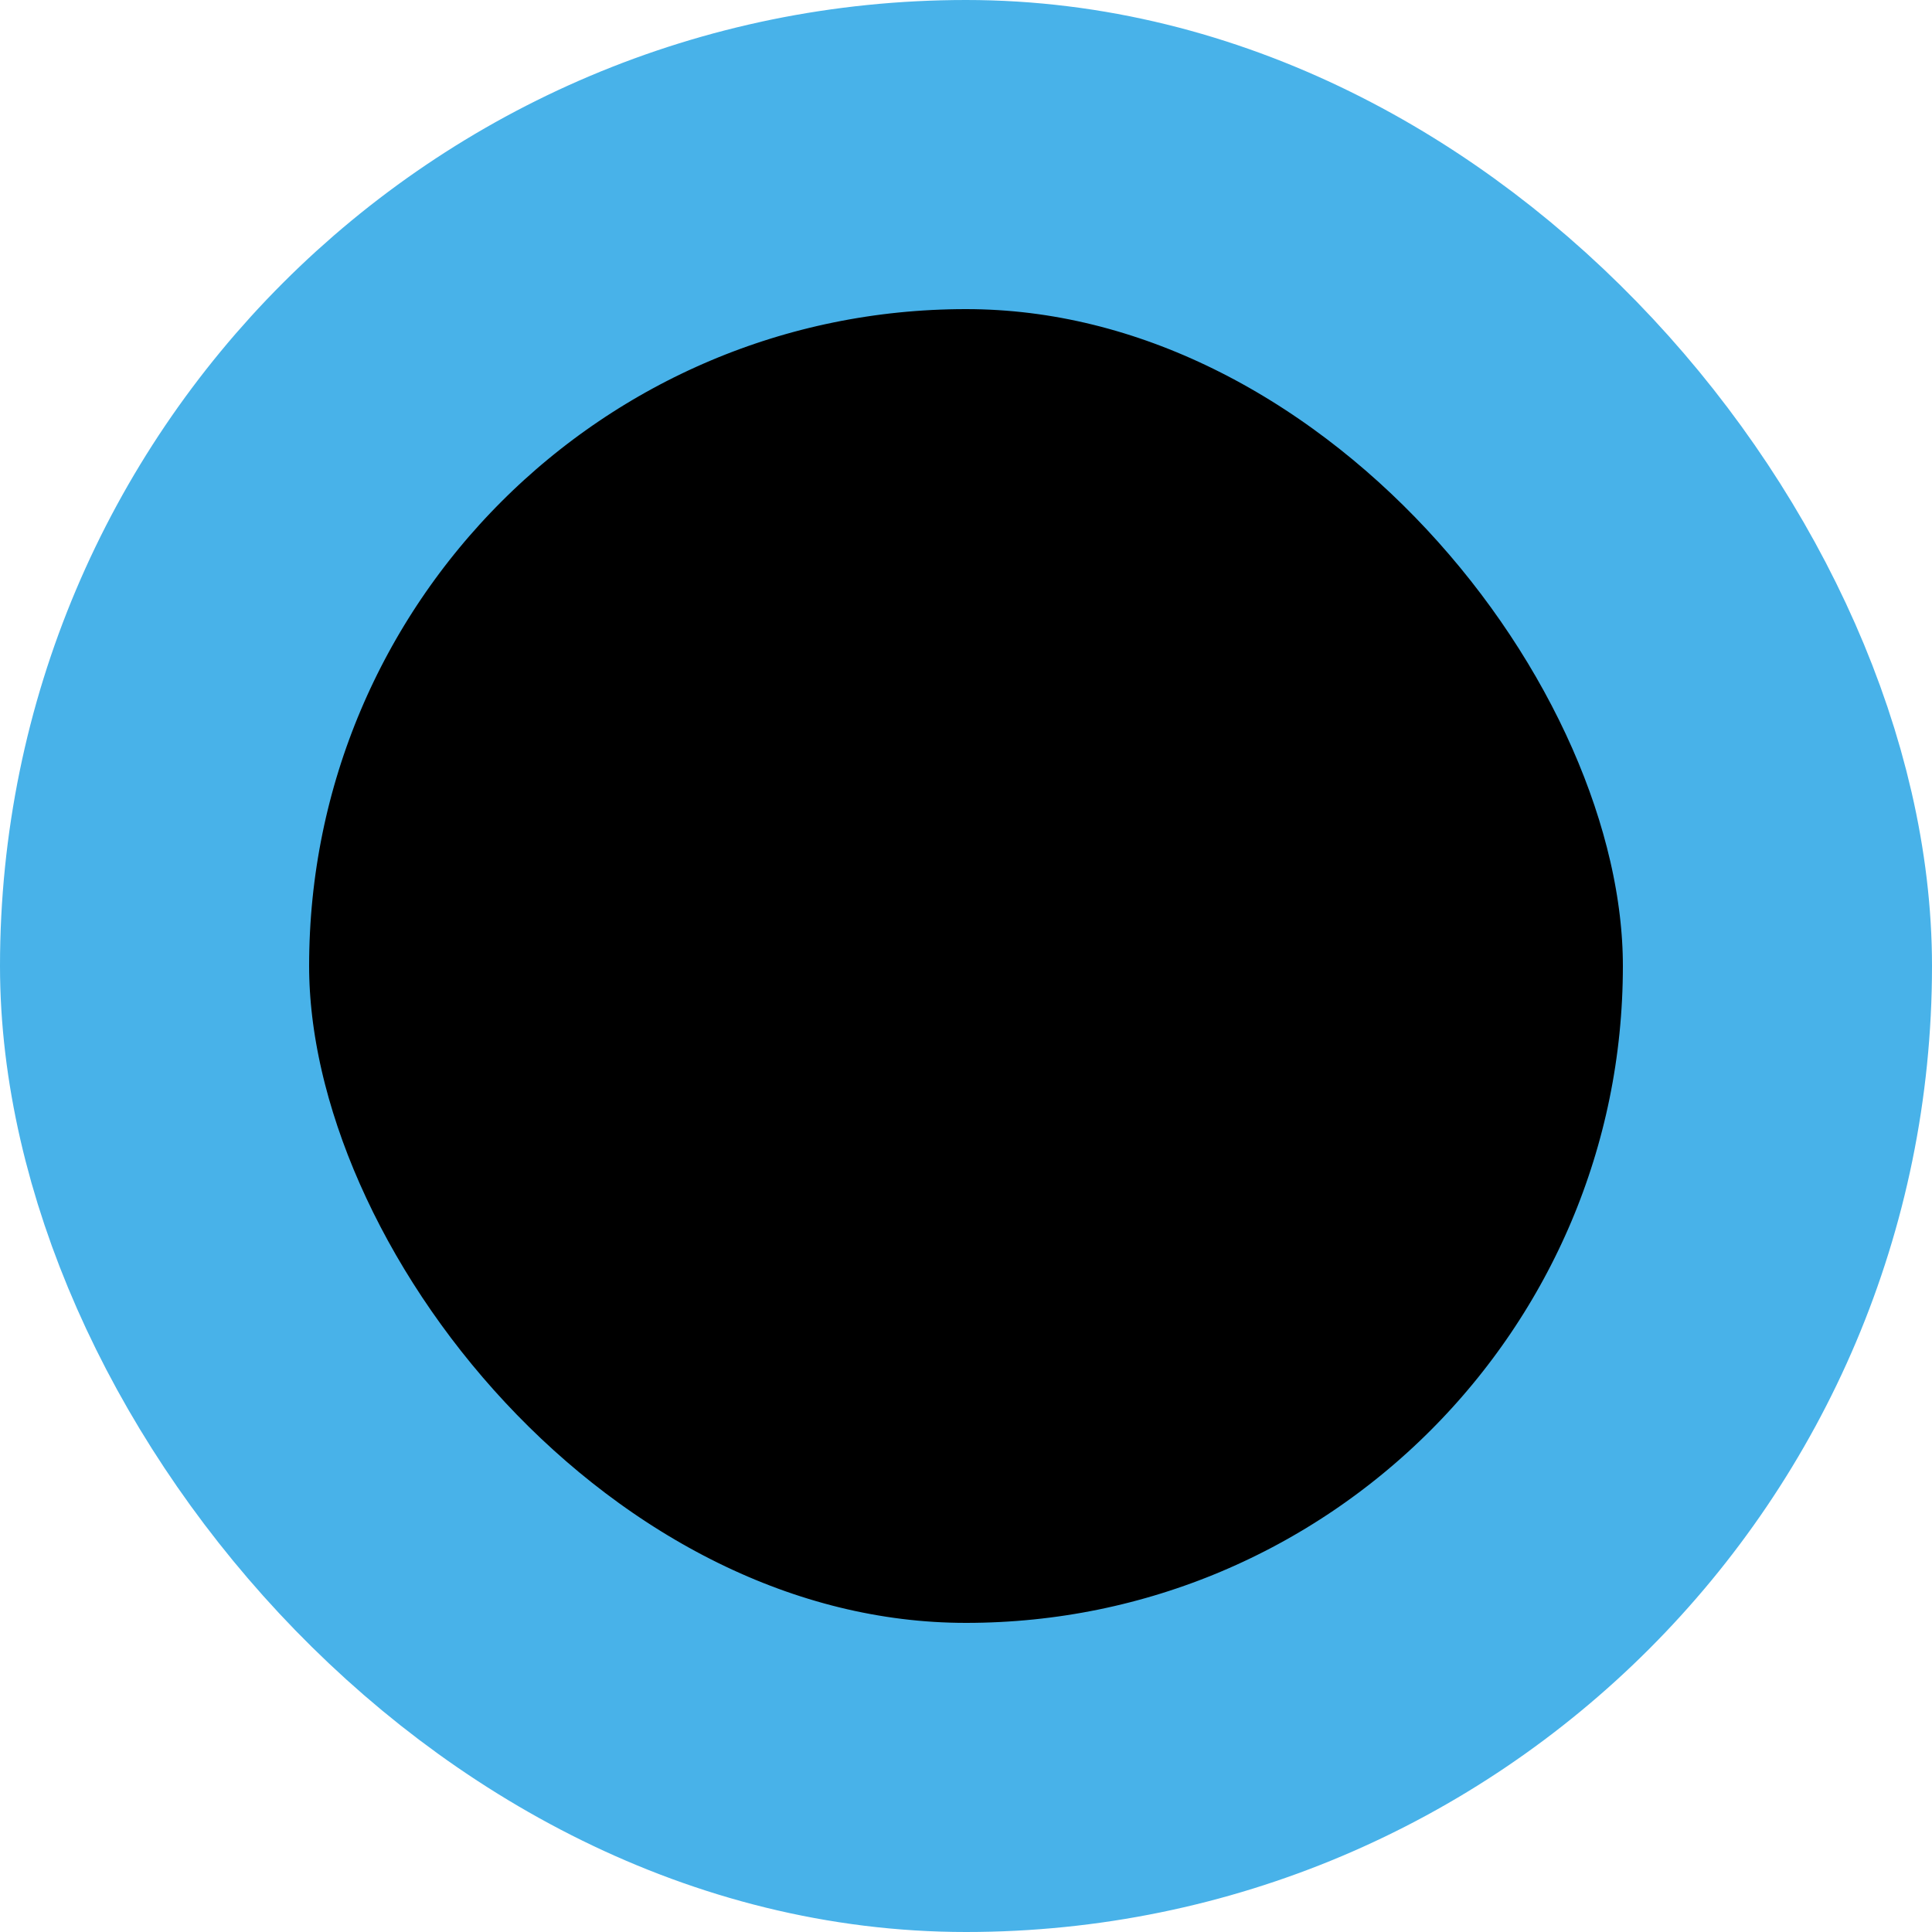 <svg width="25" height="25" viewBox="0 0 25 25" fill="none" xmlns="http://www.w3.org/2000/svg">
<rect x="2" y="2" width="21" height="21" rx="10.5" fill="black"/>
<rect x="2" y="2" width="21" height="21" rx="10.5" stroke="#48B2E9" stroke-width="4"/>
</svg>
